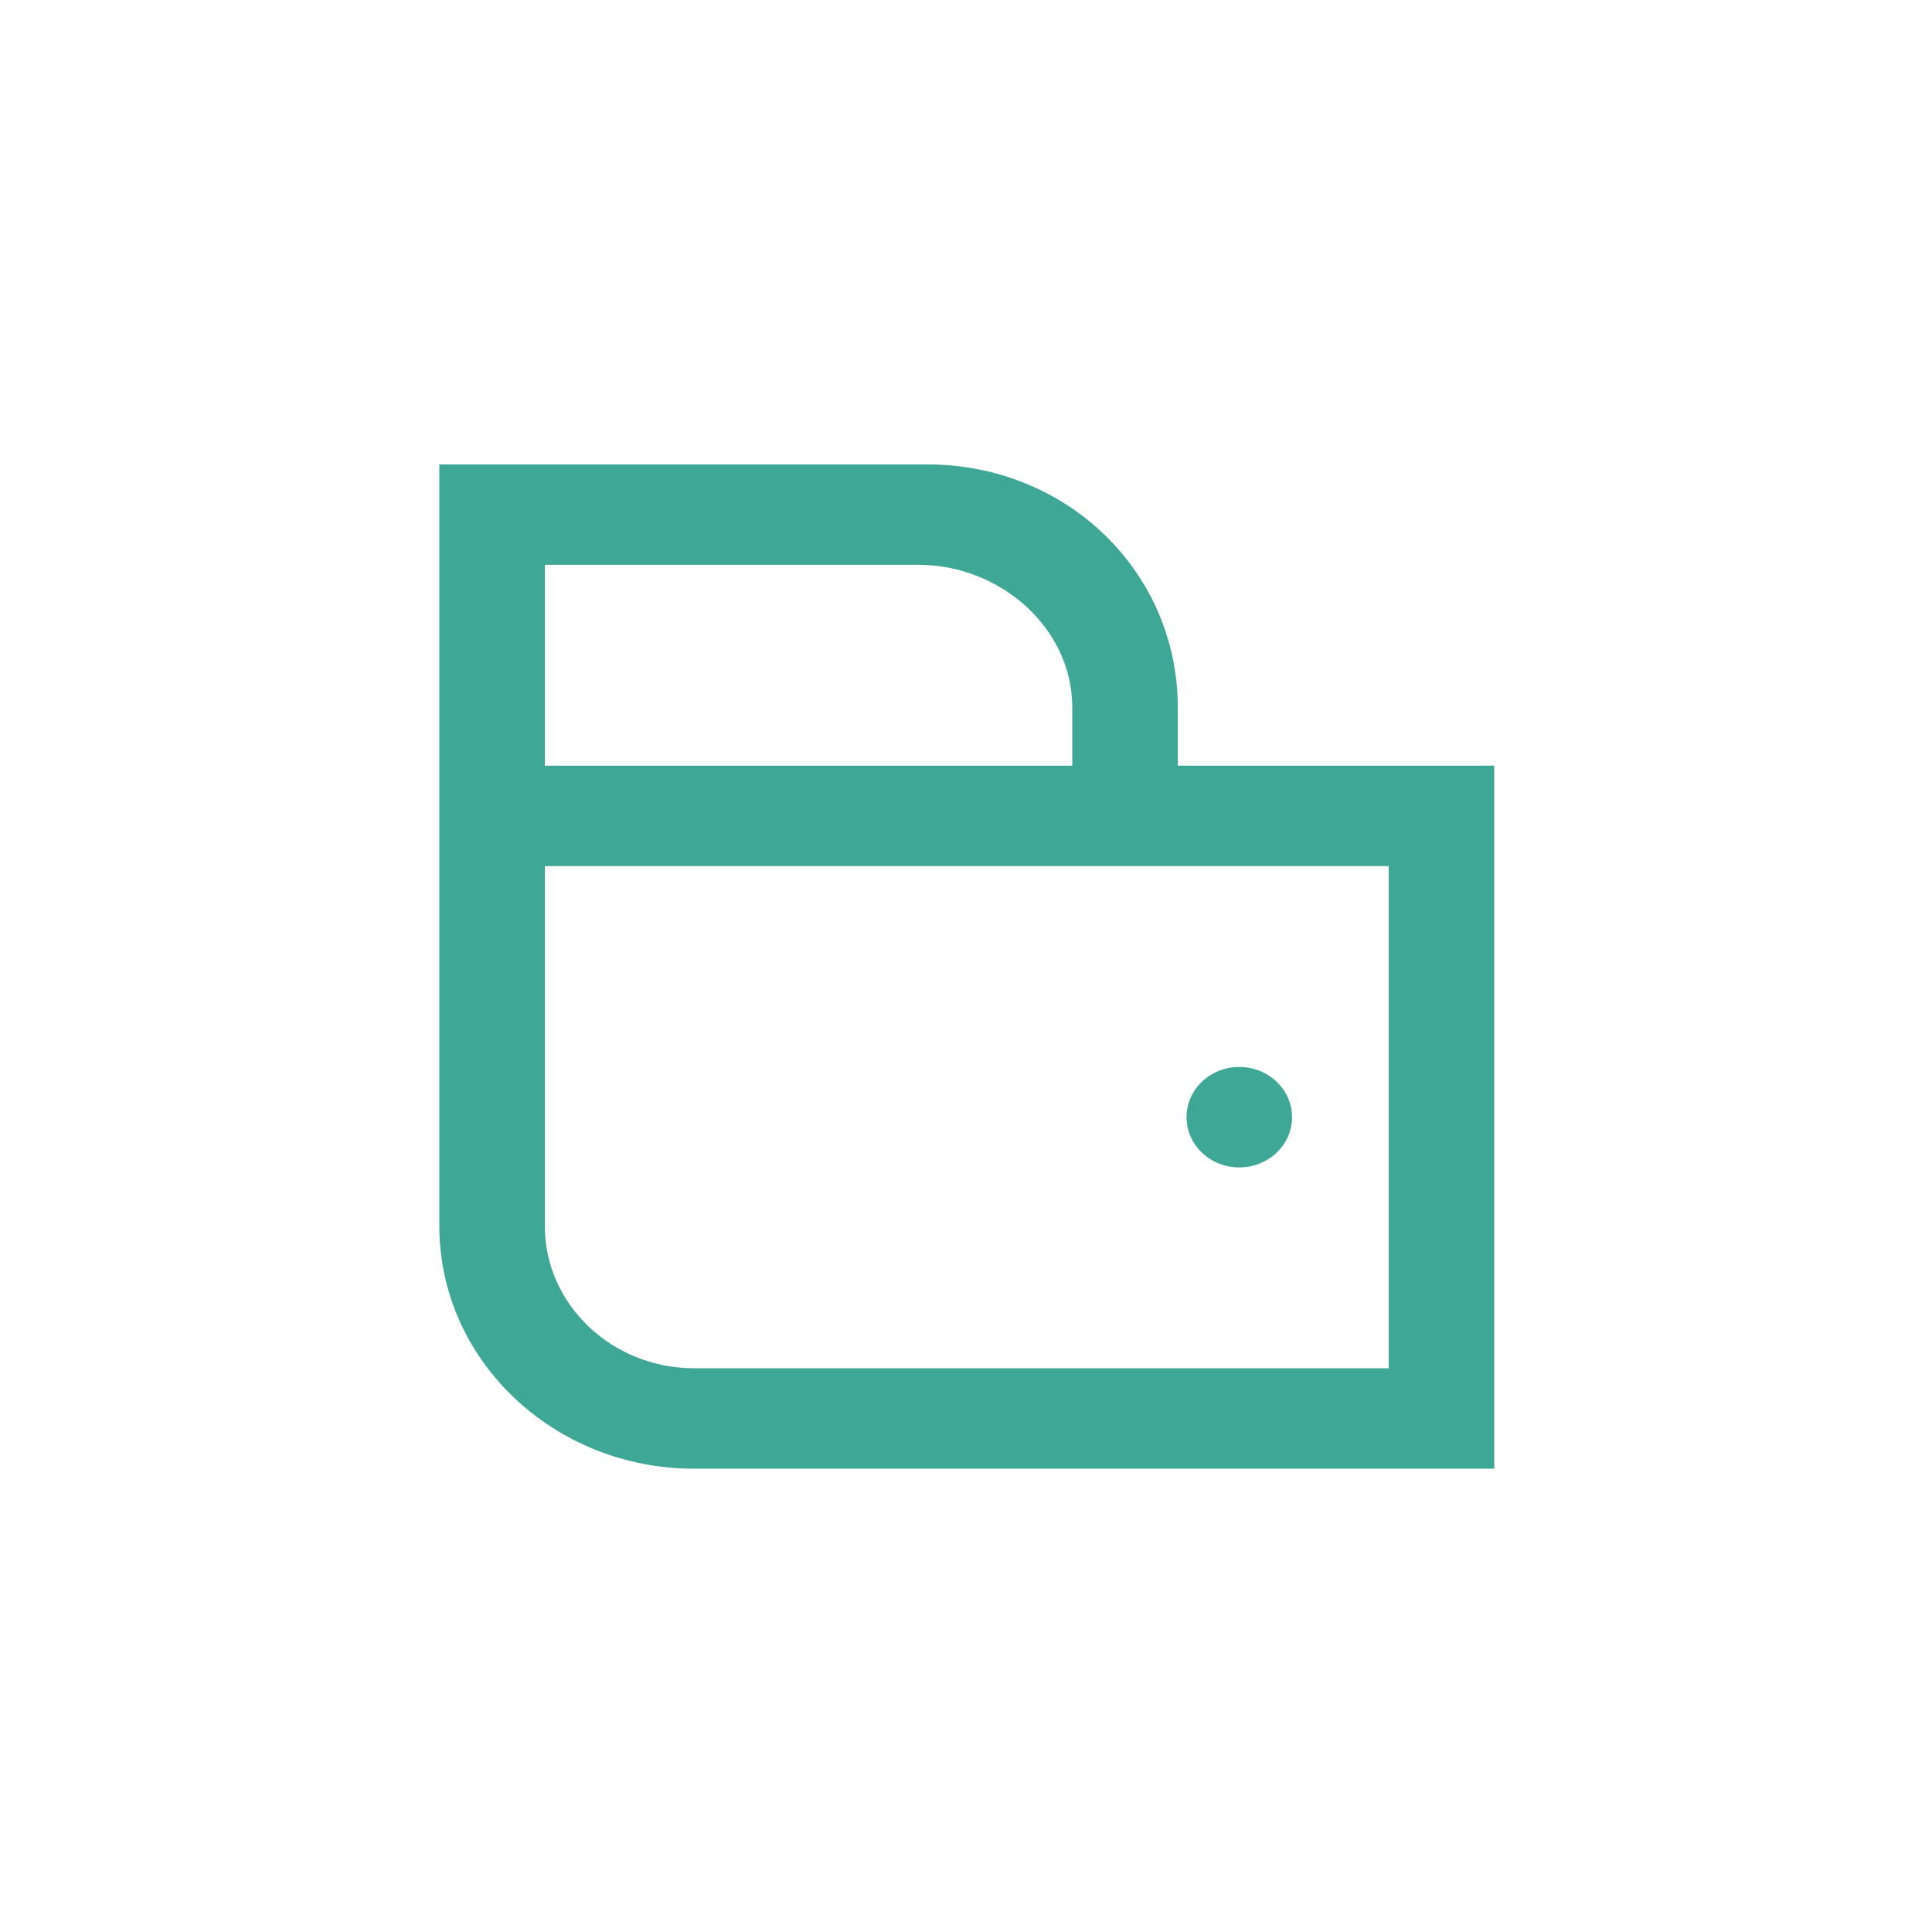 <svg xmlns="http://www.w3.org/2000/svg" xmlns:xlink="http://www.w3.org/1999/xlink" width="500" zoomAndPan="magnify" viewBox="0 0 375 375" height="500" preserveAspectRatio="xMidYMid meet" version="1.0"><defs><clipPath id="f683e19768"><path d="M 85.273 90.105 L 290.023 90.105 L 290.023 285.105 L 85.273 285.105 Z M 85.273 90.105 " clip-rule="nonzero"/></clipPath></defs><rect x="-37.5" width="450" fill="#ffffff" y="-37.5" height="450" fill-opacity="1"/><rect x="-37.5" width="450" fill="#ffffff" y="-37.5" height="450" fill-opacity="1"/><g clip-path="url(#f683e19768)"><path fill="#3fa796" d="M 269.547 168.113 L 105.75 168.113 L 105.75 237.965 C 105.75 253.191 118.762 265.578 134.75 265.578 L 269.547 265.578 Z M 105.75 148.621 L 208.125 148.621 L 208.125 137.246 C 208.125 122.02 194.262 109.633 178.262 109.633 L 105.75 109.633 Z M 290.023 148.621 L 290.023 285.074 L 134.75 285.074 C 107.426 285.074 85.273 263.98 85.273 237.965 L 85.273 90.141 L 179.969 90.141 C 207.293 90.141 228.598 111.23 228.598 137.246 L 228.598 148.621 Z M 230.309 216.848 C 230.309 211.465 234.883 207.098 240.547 207.098 C 246.195 207.098 250.785 211.465 250.785 216.848 C 250.785 222.227 246.195 226.594 240.547 226.594 C 234.883 226.594 230.309 222.227 230.309 216.848 Z M 230.309 216.848 " fill-opacity="1" fill-rule="evenodd"/></g></svg>